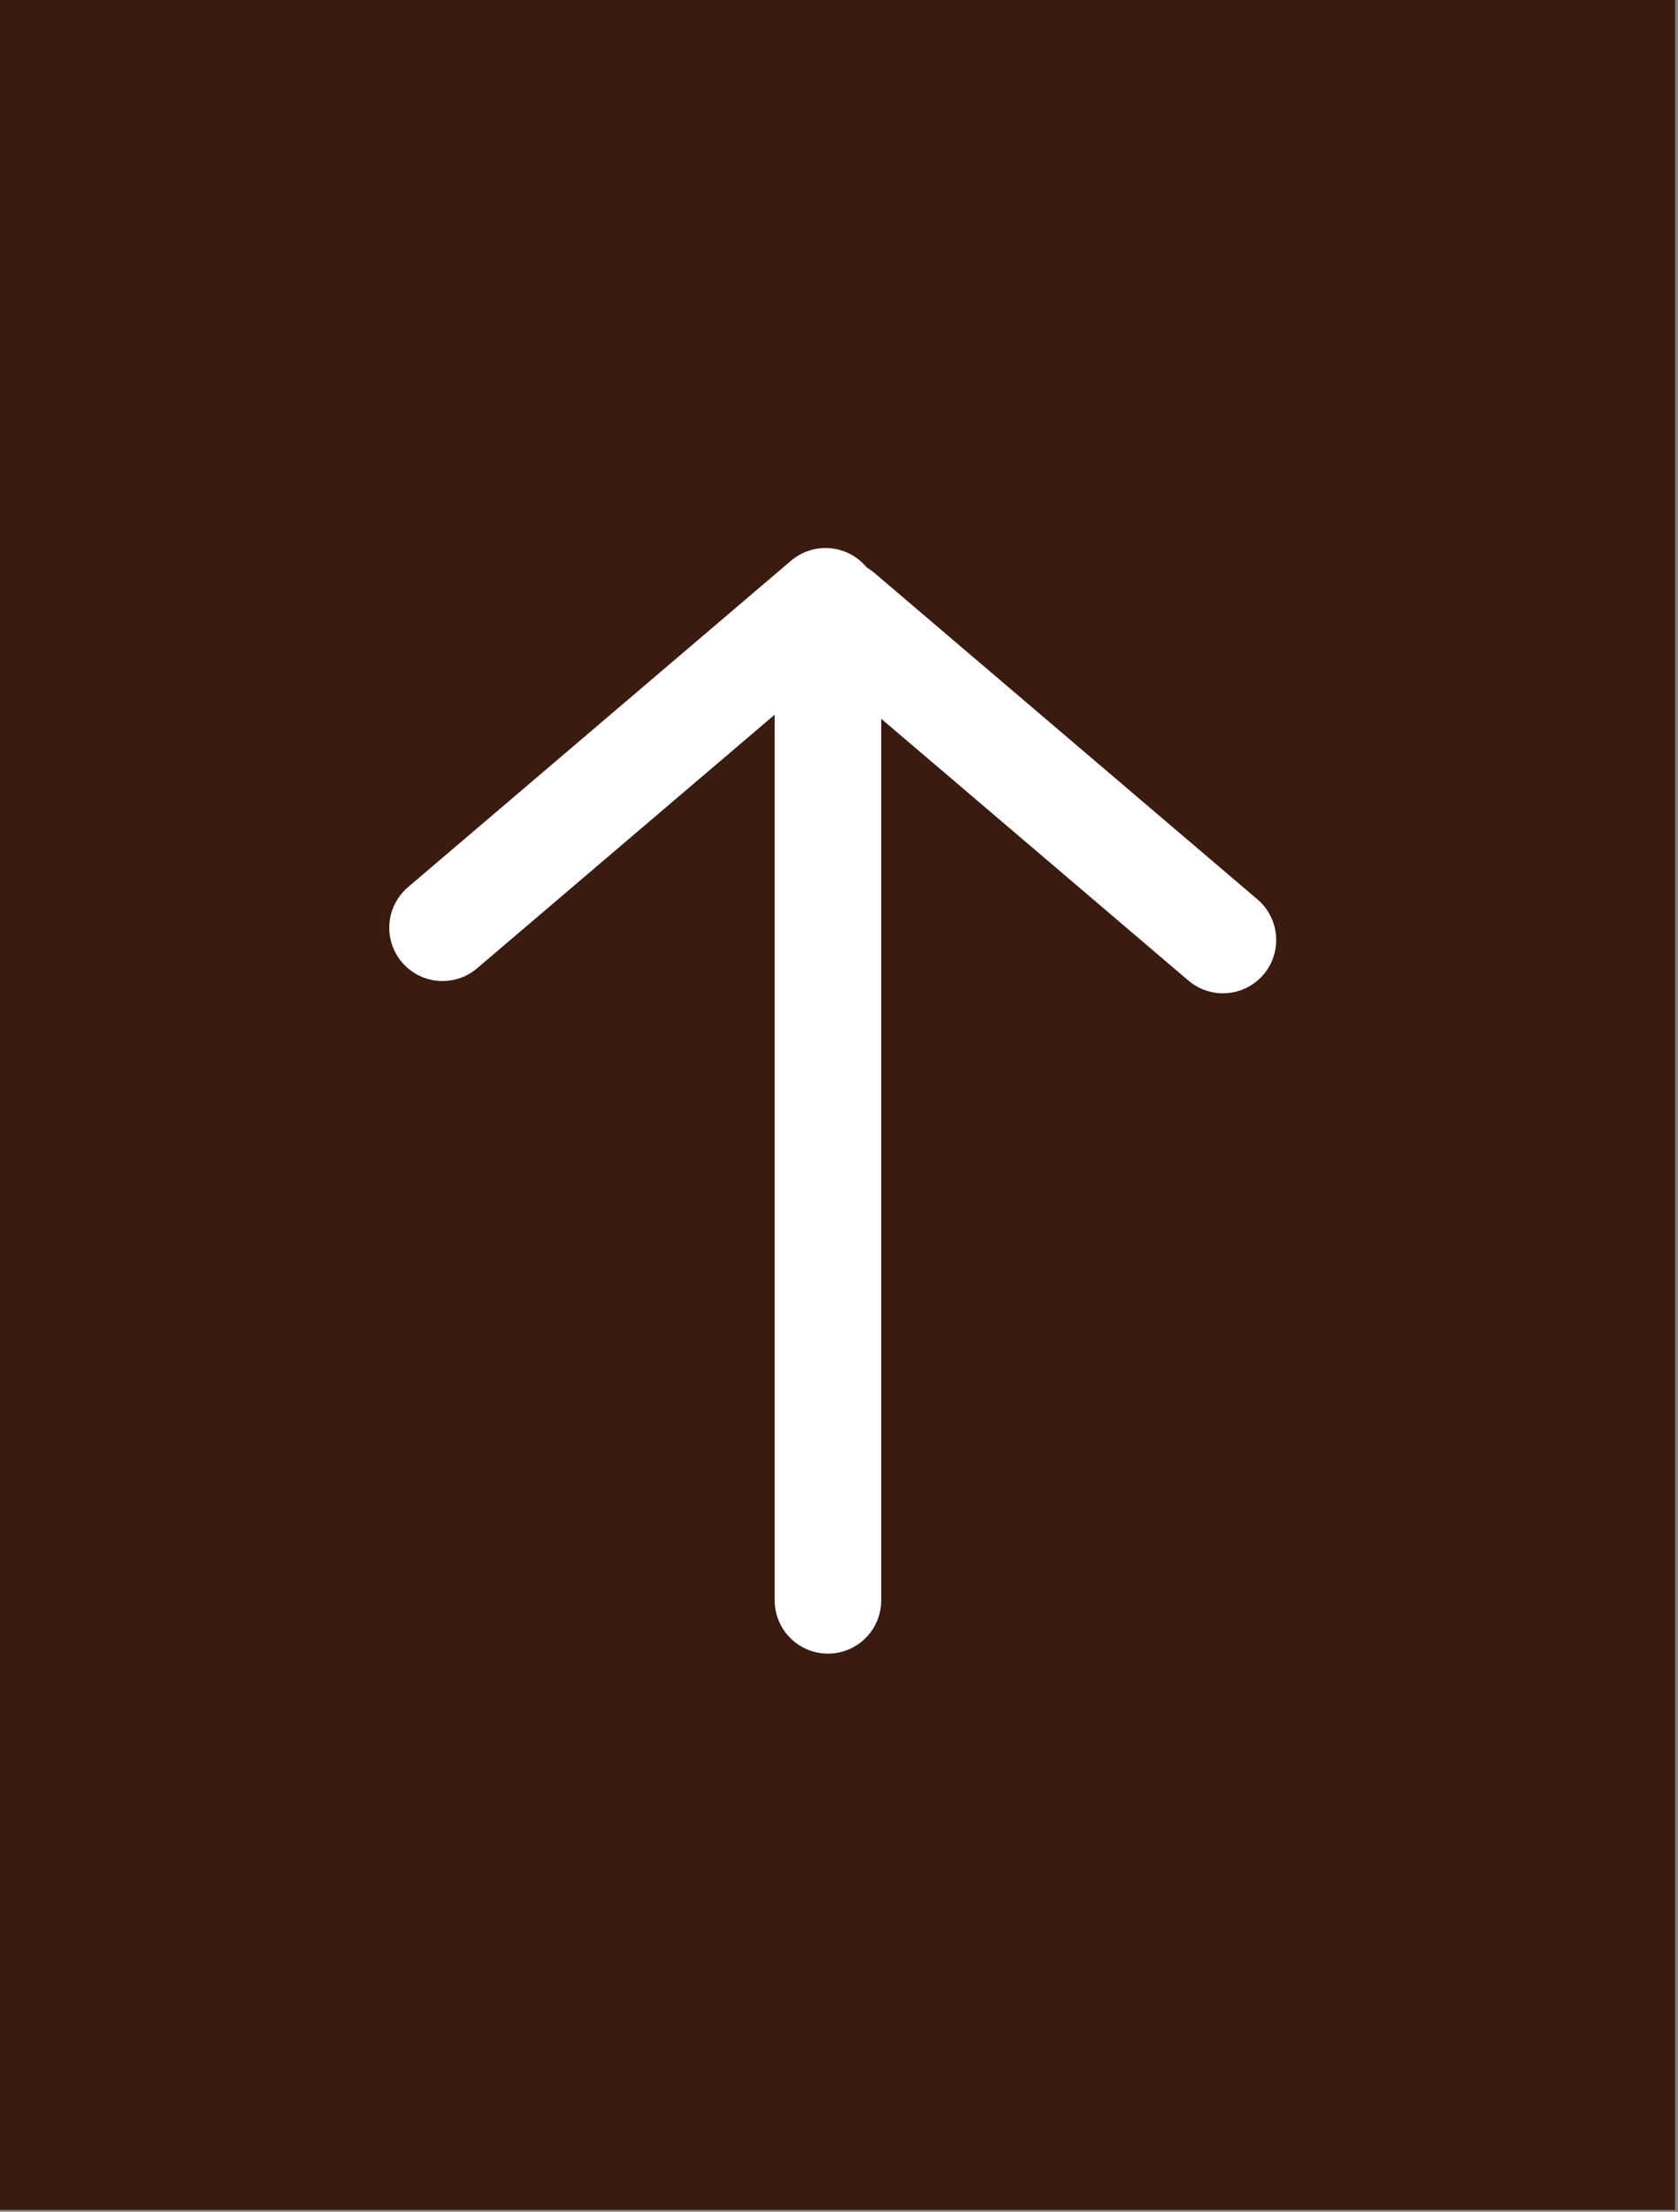 <svg width="63" height="83" viewBox="0 0 63 83" fill="none" xmlns="http://www.w3.org/2000/svg">
<rect x="0" y="0" width="63" height="83" fill="#808080" stroke="none"/>
<g clip-path="url(#clip0_131_739)">
<path d="M62.89 0H0V82.93H62.89V0Z" fill="#3A1B11"/>
<path d="M45.915 35.275L31.535 23.025" stroke="white" stroke-width="4" stroke-miterlimit="10" stroke-linecap="round"/>
<path d="M30.995 22.565L16.615 34.815" stroke="white" stroke-width="4" stroke-miterlimit="10" stroke-linecap="round"/>
<path d="M31.085 60.055L31.085 22.755" stroke="white" stroke-width="4" stroke-miterlimit="10" stroke-linecap="round"/>
</g>
<defs>
<clipPath id="clip0_131_739">
<rect width="62.89" height="82.93" fill="white"/>
</clipPath>
</defs>
</svg>
